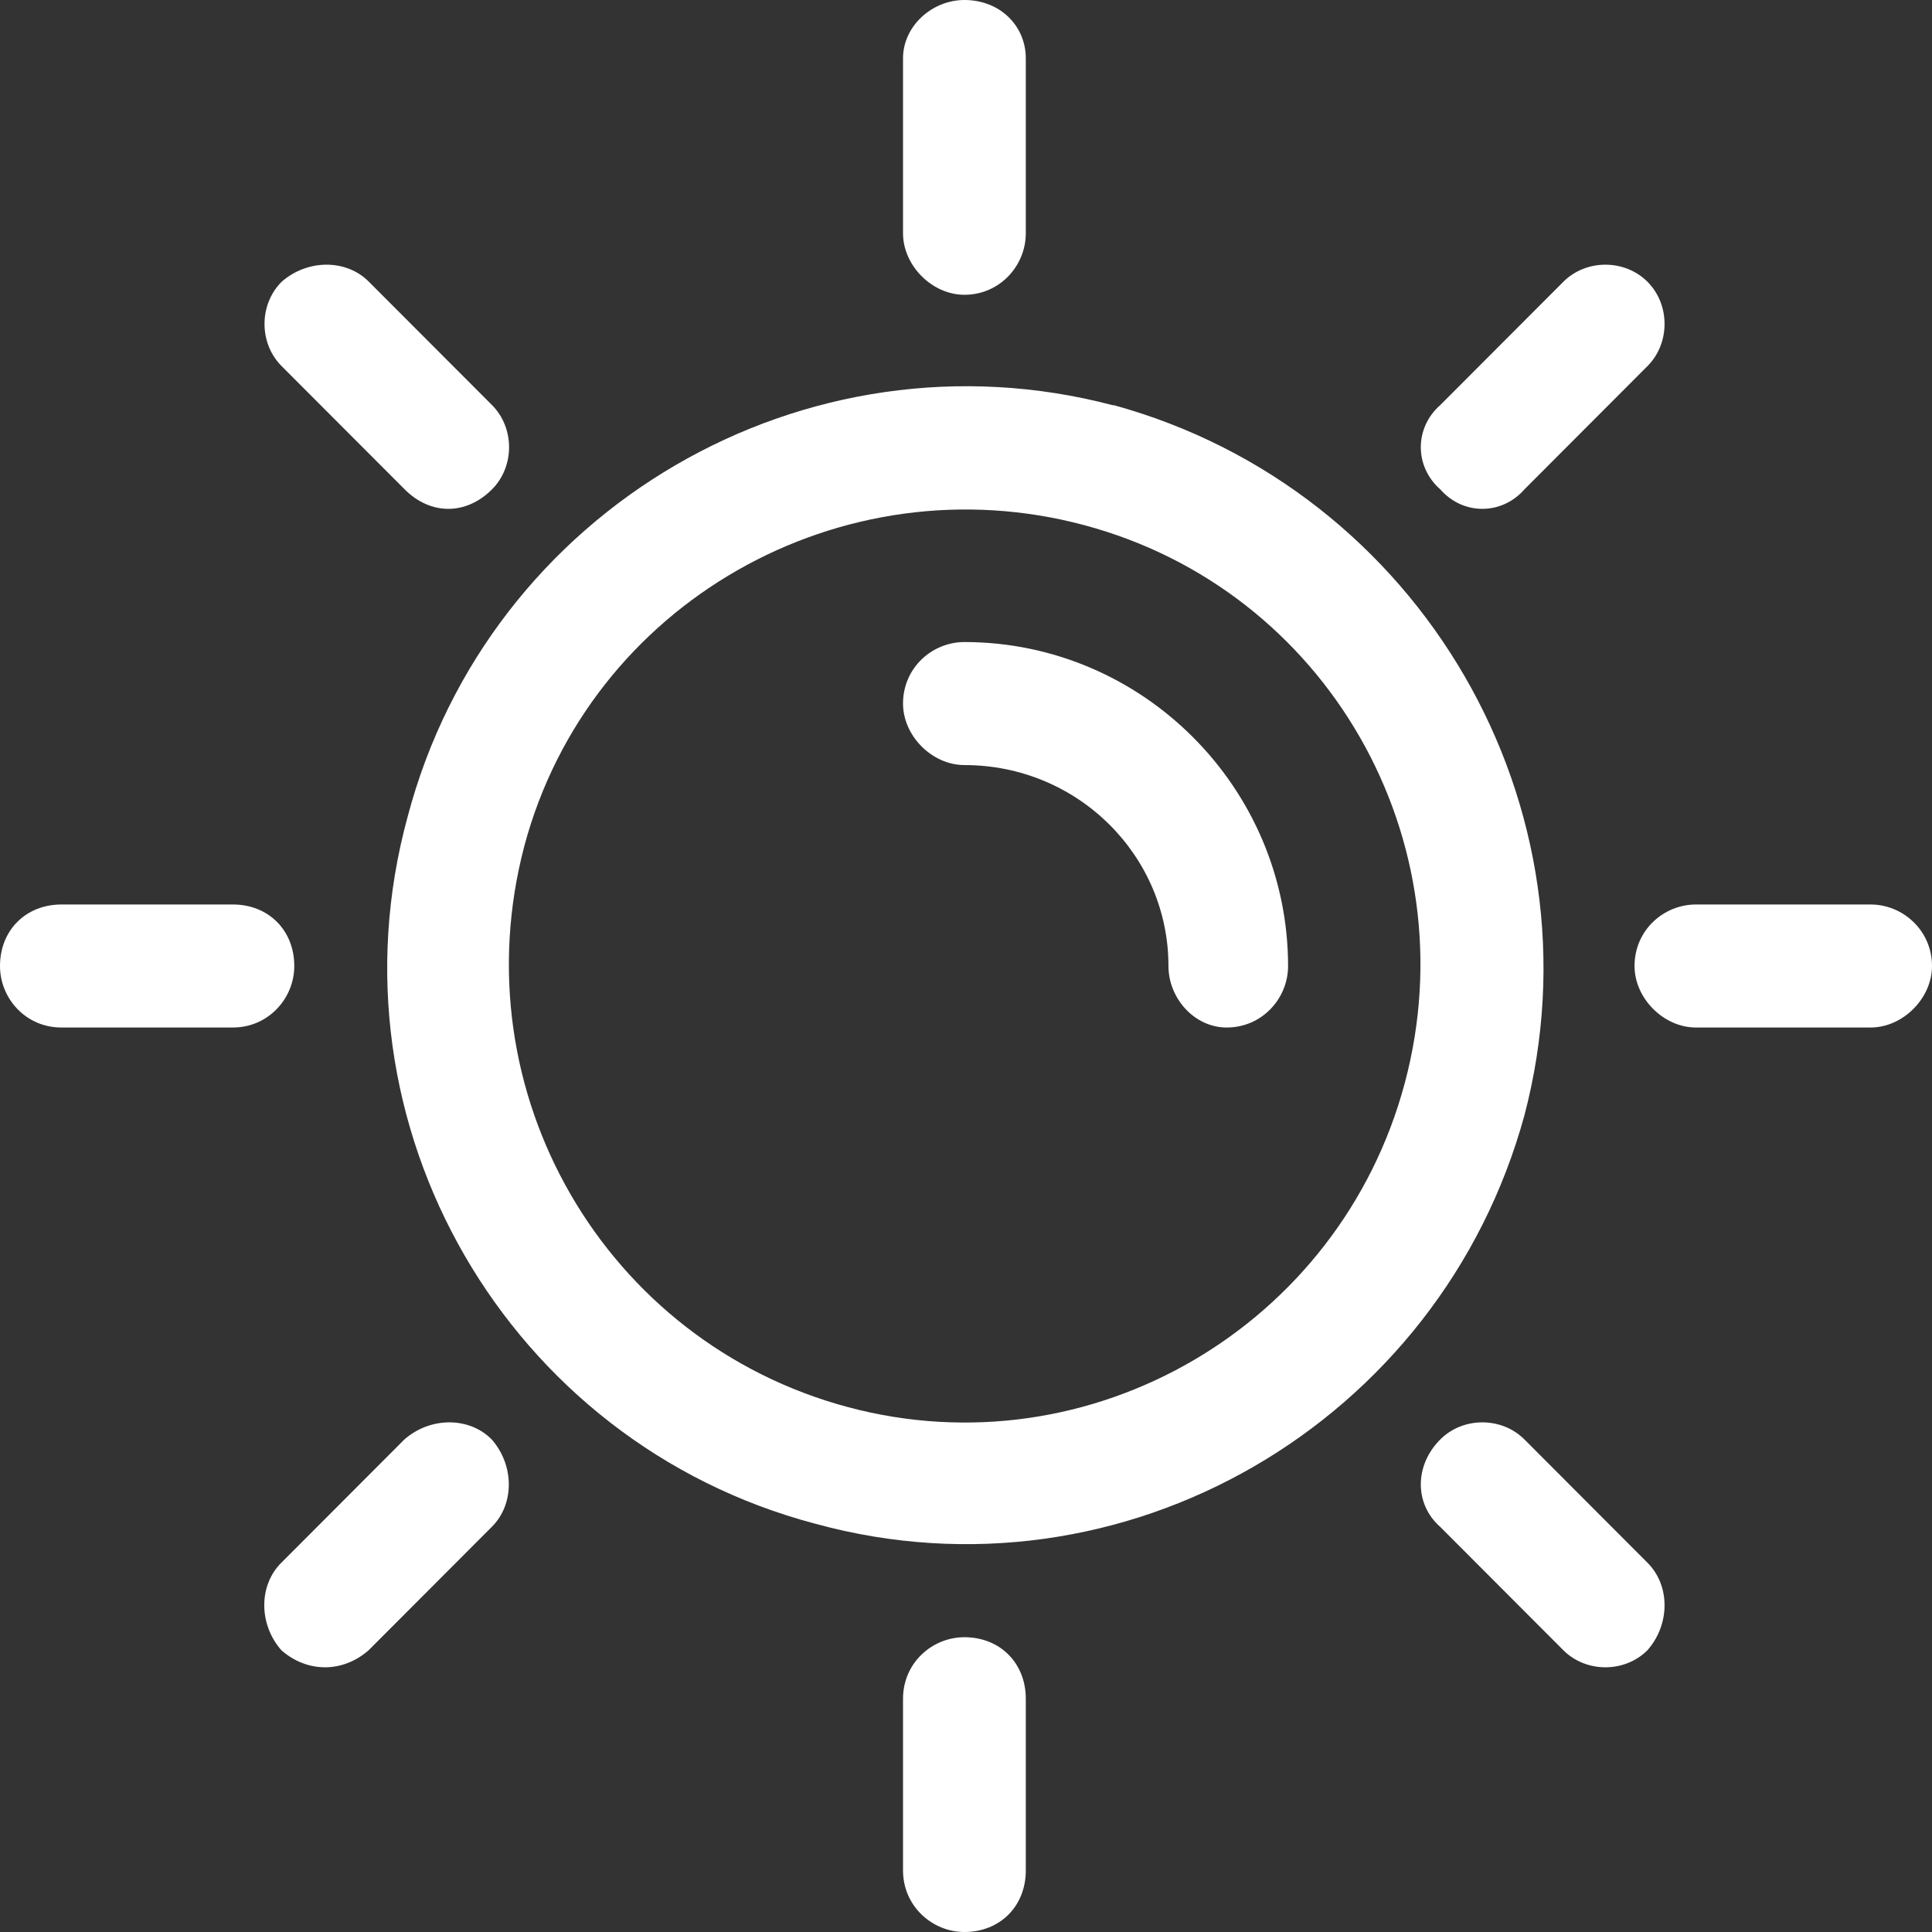 <svg width="62" height="62" viewBox="0 0 62 62" fill="none" xmlns="http://www.w3.org/2000/svg">
<rect x="0" y="0" width="62" height="62" fill="#333333" stroke="none"/>
<path d="M15.789 12.999C16.519 13.73 16.519 14.973 15.789 15.704C14.956 16.538 13.818 16.538 12.986 15.704L9.037 11.748C8.306 11.017 8.306 9.775 9.037 9.043C9.869 8.311 11.117 8.311 11.839 9.043L15.789 12.999ZM34.796 16.853C27.008 14.768 18.906 19.354 16.825 27.155C14.744 35.066 19.424 43.072 27.212 45.156C35 47.24 43.001 42.553 45.082 34.752C47.163 26.951 42.585 18.937 34.796 16.853ZM35.731 12.999C45.6 15.704 51.52 25.904 48.921 35.789C46.22 45.675 36.036 51.604 26.167 48.899C16.298 46.296 10.379 36.104 13.079 26.219C15.678 16.334 25.853 10.404 35.722 13.007L35.731 12.999ZM41.336 31C41.336 32.038 40.504 32.974 39.366 32.974C38.33 32.974 37.497 32.038 37.497 31C37.497 27.461 34.593 24.552 30.949 24.552C29.913 24.552 28.979 23.616 28.979 22.578C28.979 21.43 29.913 20.604 30.949 20.604C36.665 20.604 41.336 25.283 41.336 31.009V31ZM32.919 7.486C32.919 8.524 32.087 9.46 30.949 9.46C29.913 9.46 28.979 8.524 28.979 7.486V1.872C28.979 0.834 29.913 0 30.949 0C32.096 0 32.919 0.834 32.919 1.872V7.486ZM48.921 15.704C48.19 16.538 46.95 16.538 46.22 15.704C45.387 14.973 45.387 13.73 46.22 12.999L50.169 9.043C50.899 8.311 52.139 8.311 52.87 9.043C53.6 9.775 53.6 11.017 52.87 11.748L48.921 15.704ZM54.424 32.974C53.388 32.974 52.454 32.038 52.454 31C52.454 29.852 53.388 29.026 54.424 29.026H60.03C61.066 29.026 62 29.86 62 31C62 32.038 61.066 32.974 60.03 32.974H54.424ZM46.22 49.001C45.387 48.27 45.387 47.027 46.22 46.194C46.95 45.462 48.19 45.462 48.921 46.194L52.87 50.15C53.6 50.881 53.6 52.123 52.87 52.957C52.139 53.688 50.899 53.688 50.169 52.957L46.22 49.001ZM28.979 54.514C28.979 53.365 29.913 52.54 30.949 52.54C32.096 52.54 32.919 53.374 32.919 54.514V60.026C32.919 61.175 32.087 62 30.949 62C29.913 62 28.979 61.166 28.979 60.026V54.514ZM12.977 46.194C13.81 45.462 15.058 45.462 15.78 46.194C16.511 47.027 16.511 48.278 15.78 49.001L11.831 52.957C10.999 53.688 9.861 53.688 9.028 52.957C8.298 52.123 8.298 50.873 9.028 50.15L12.977 46.194ZM7.474 29.026C8.621 29.026 9.444 29.86 9.444 31C9.444 32.038 8.612 32.974 7.474 32.974H1.97C0.824 32.974 0 32.038 0 31C0 29.852 0.832 29.026 1.97 29.026H7.474Z" fill="white"/>
</svg>
